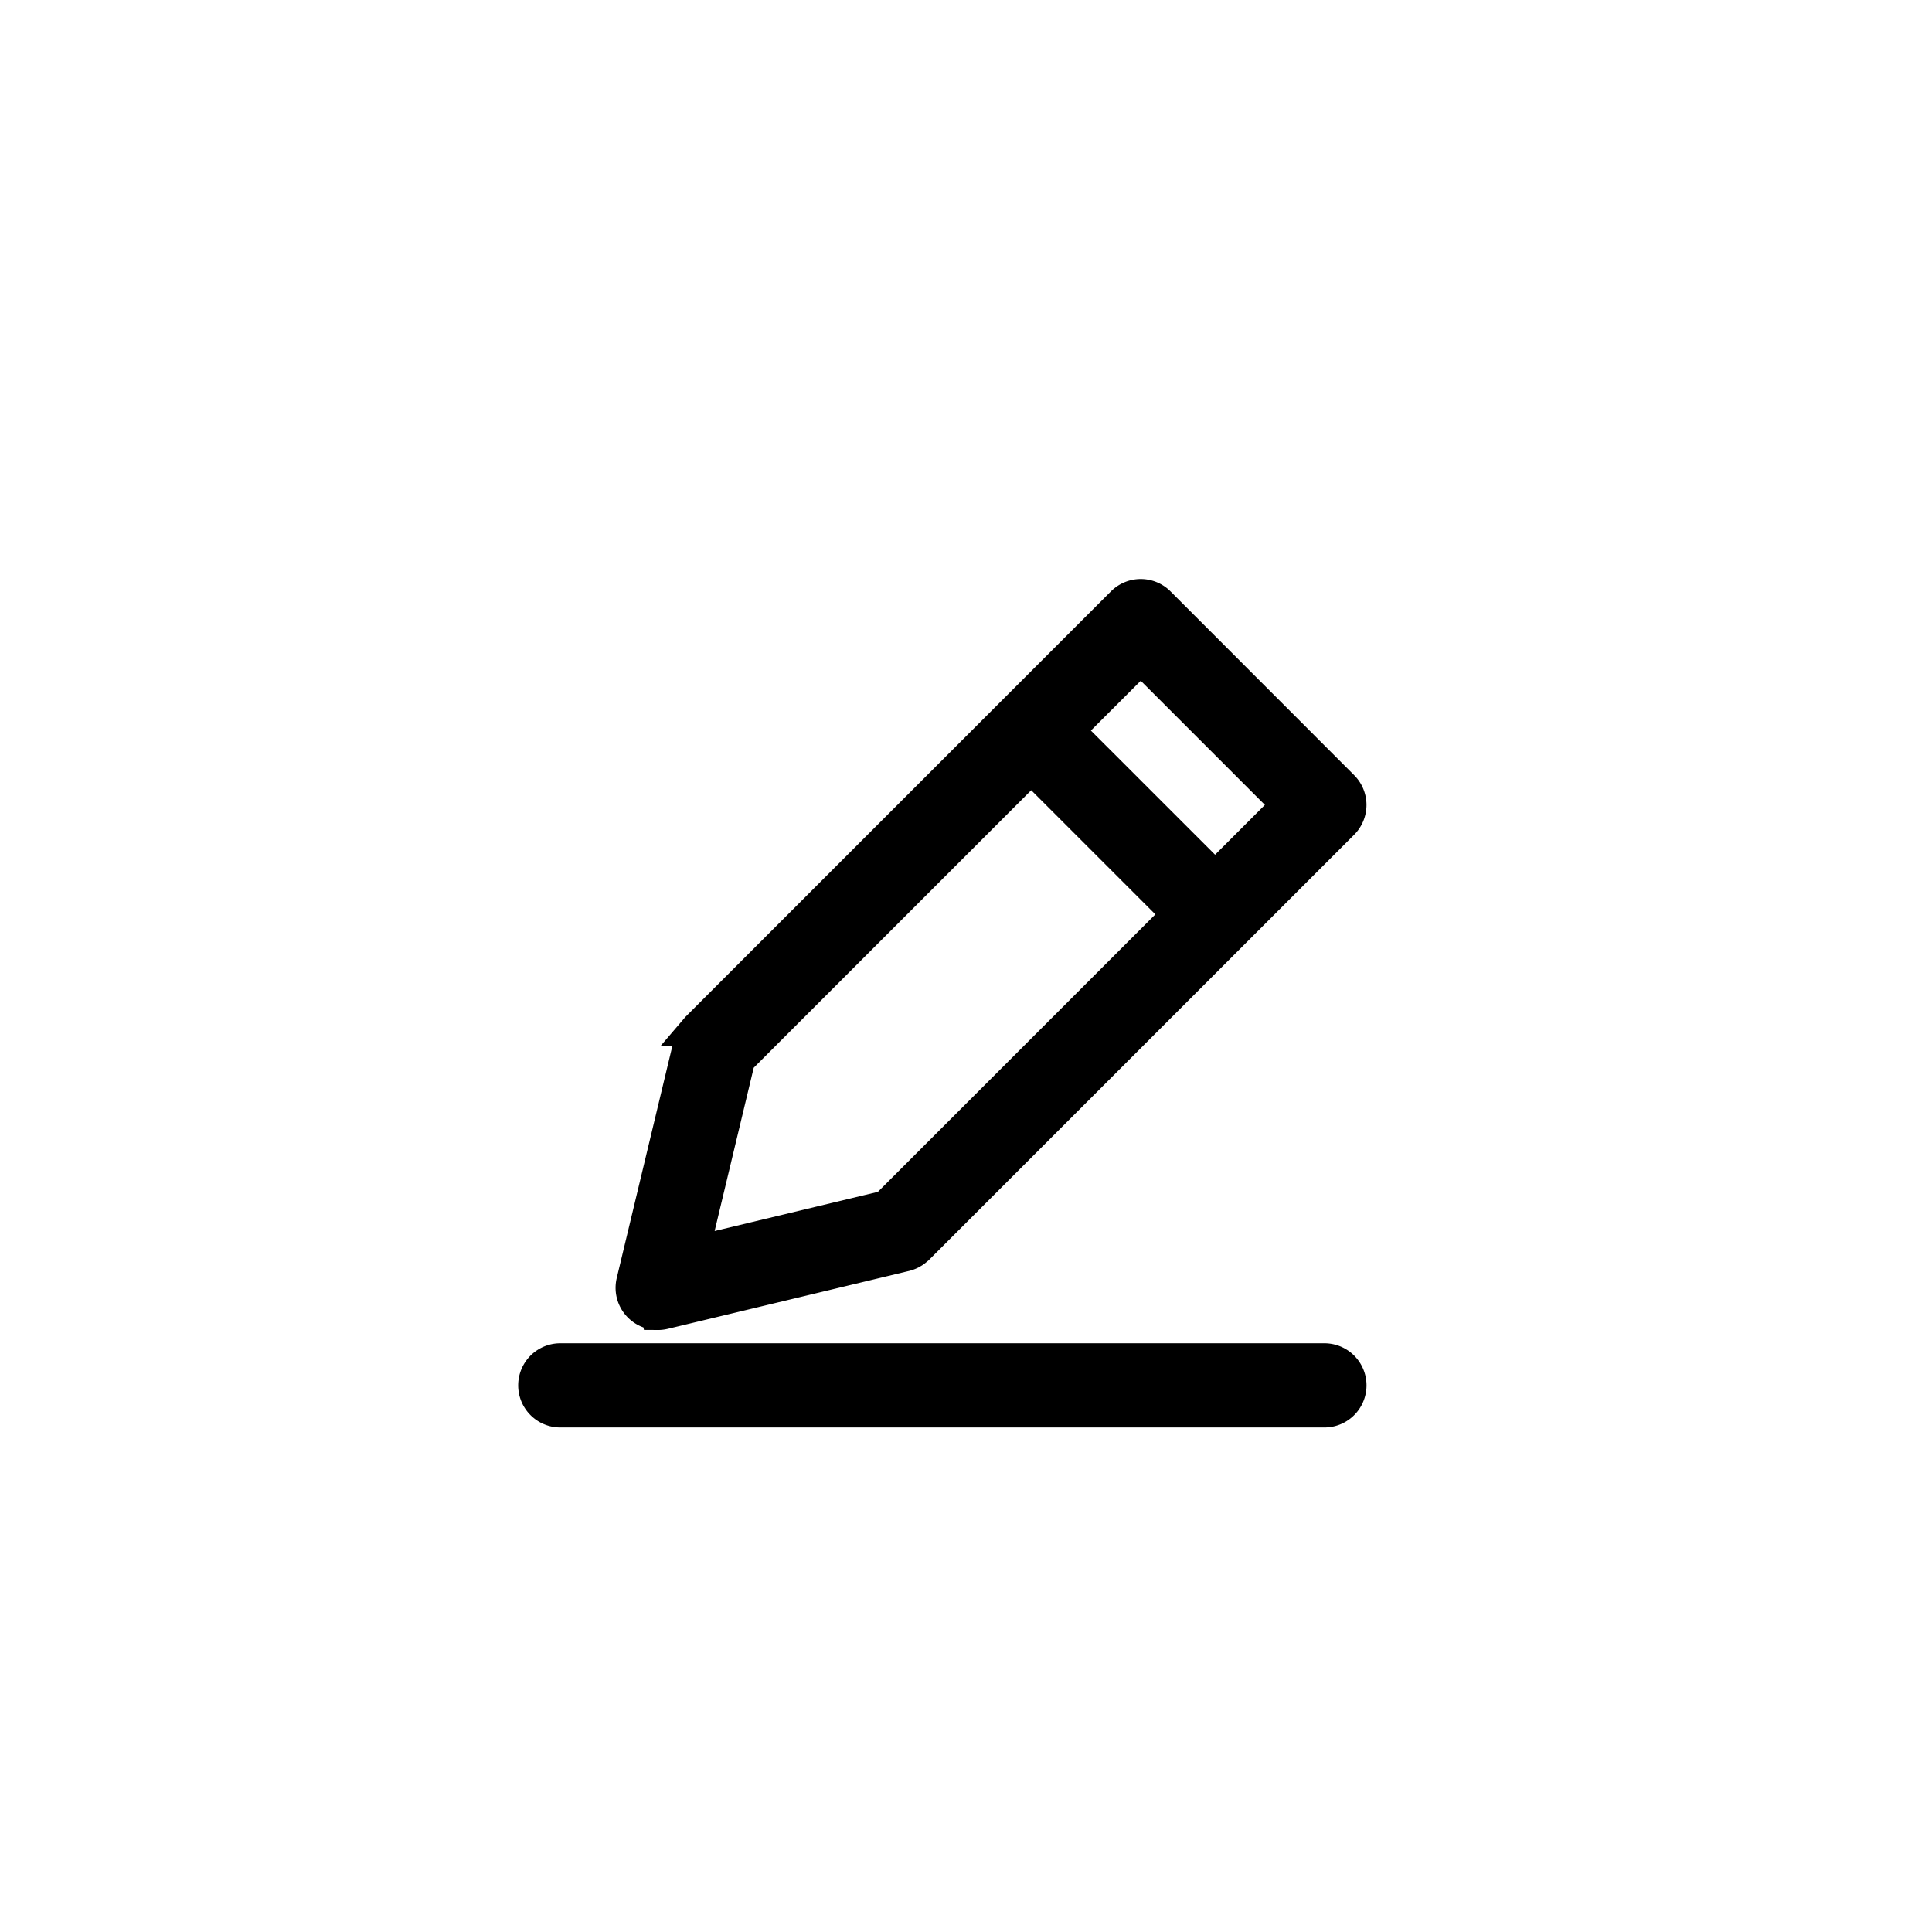 <svg width="100" height="100" viewBox="0 0 100 100" fill="none" xmlns="http://www.w3.org/2000/svg"><path d="M68.552 70.39H29a1.317 1.317 0 1 0 0 2.634h39.552a1.317 1.317 0 0 0 0 -2.634Z" fill="#000000" stroke="#000000" stroke-width="1.724"/><path d="M34.045 67.979a1.31 1.31 0 0 0 0.307 -0.034l12.503 -3c0.028 -0.003 0.052 -0.017 0.083 -0.024a1.269 1.269 0 0 0 0.138 -0.052c0.041 -0.017 0.076 -0.034 0.114 -0.059 0.034 -0.021 0.072 -0.038 0.11 -0.066l0.114 -0.09 0.066 -0.055 22 -22a1.321 1.321 0 0 0 0 -1.869l-9.503 -9.51a1.317 1.317 0 0 0 -1.866 0l-22 22 -0.059 0.069a1.162 1.162 0 0 0 -0.093 0.114l-0.066 0.11c-0.021 0.038 -0.041 0.072 -0.059 0.114a0.972 0.972 0 0 0 -0.048 0.141l-0.028 0.079 -2.997 12.503a1.317 1.317 0 0 0 1.283 1.624Zm25 -33.962 7.645 7.645 -3.797 3.797 -7.648 -7.645 3.797 -3.793ZM38.231 54.828l15.145 -15.145 7.645 7.645 -15.145 15.145 -10.052 2.41 2.407 -10.055Z" fill="#000000" stroke="#000000" stroke-width="1.724"/></svg>